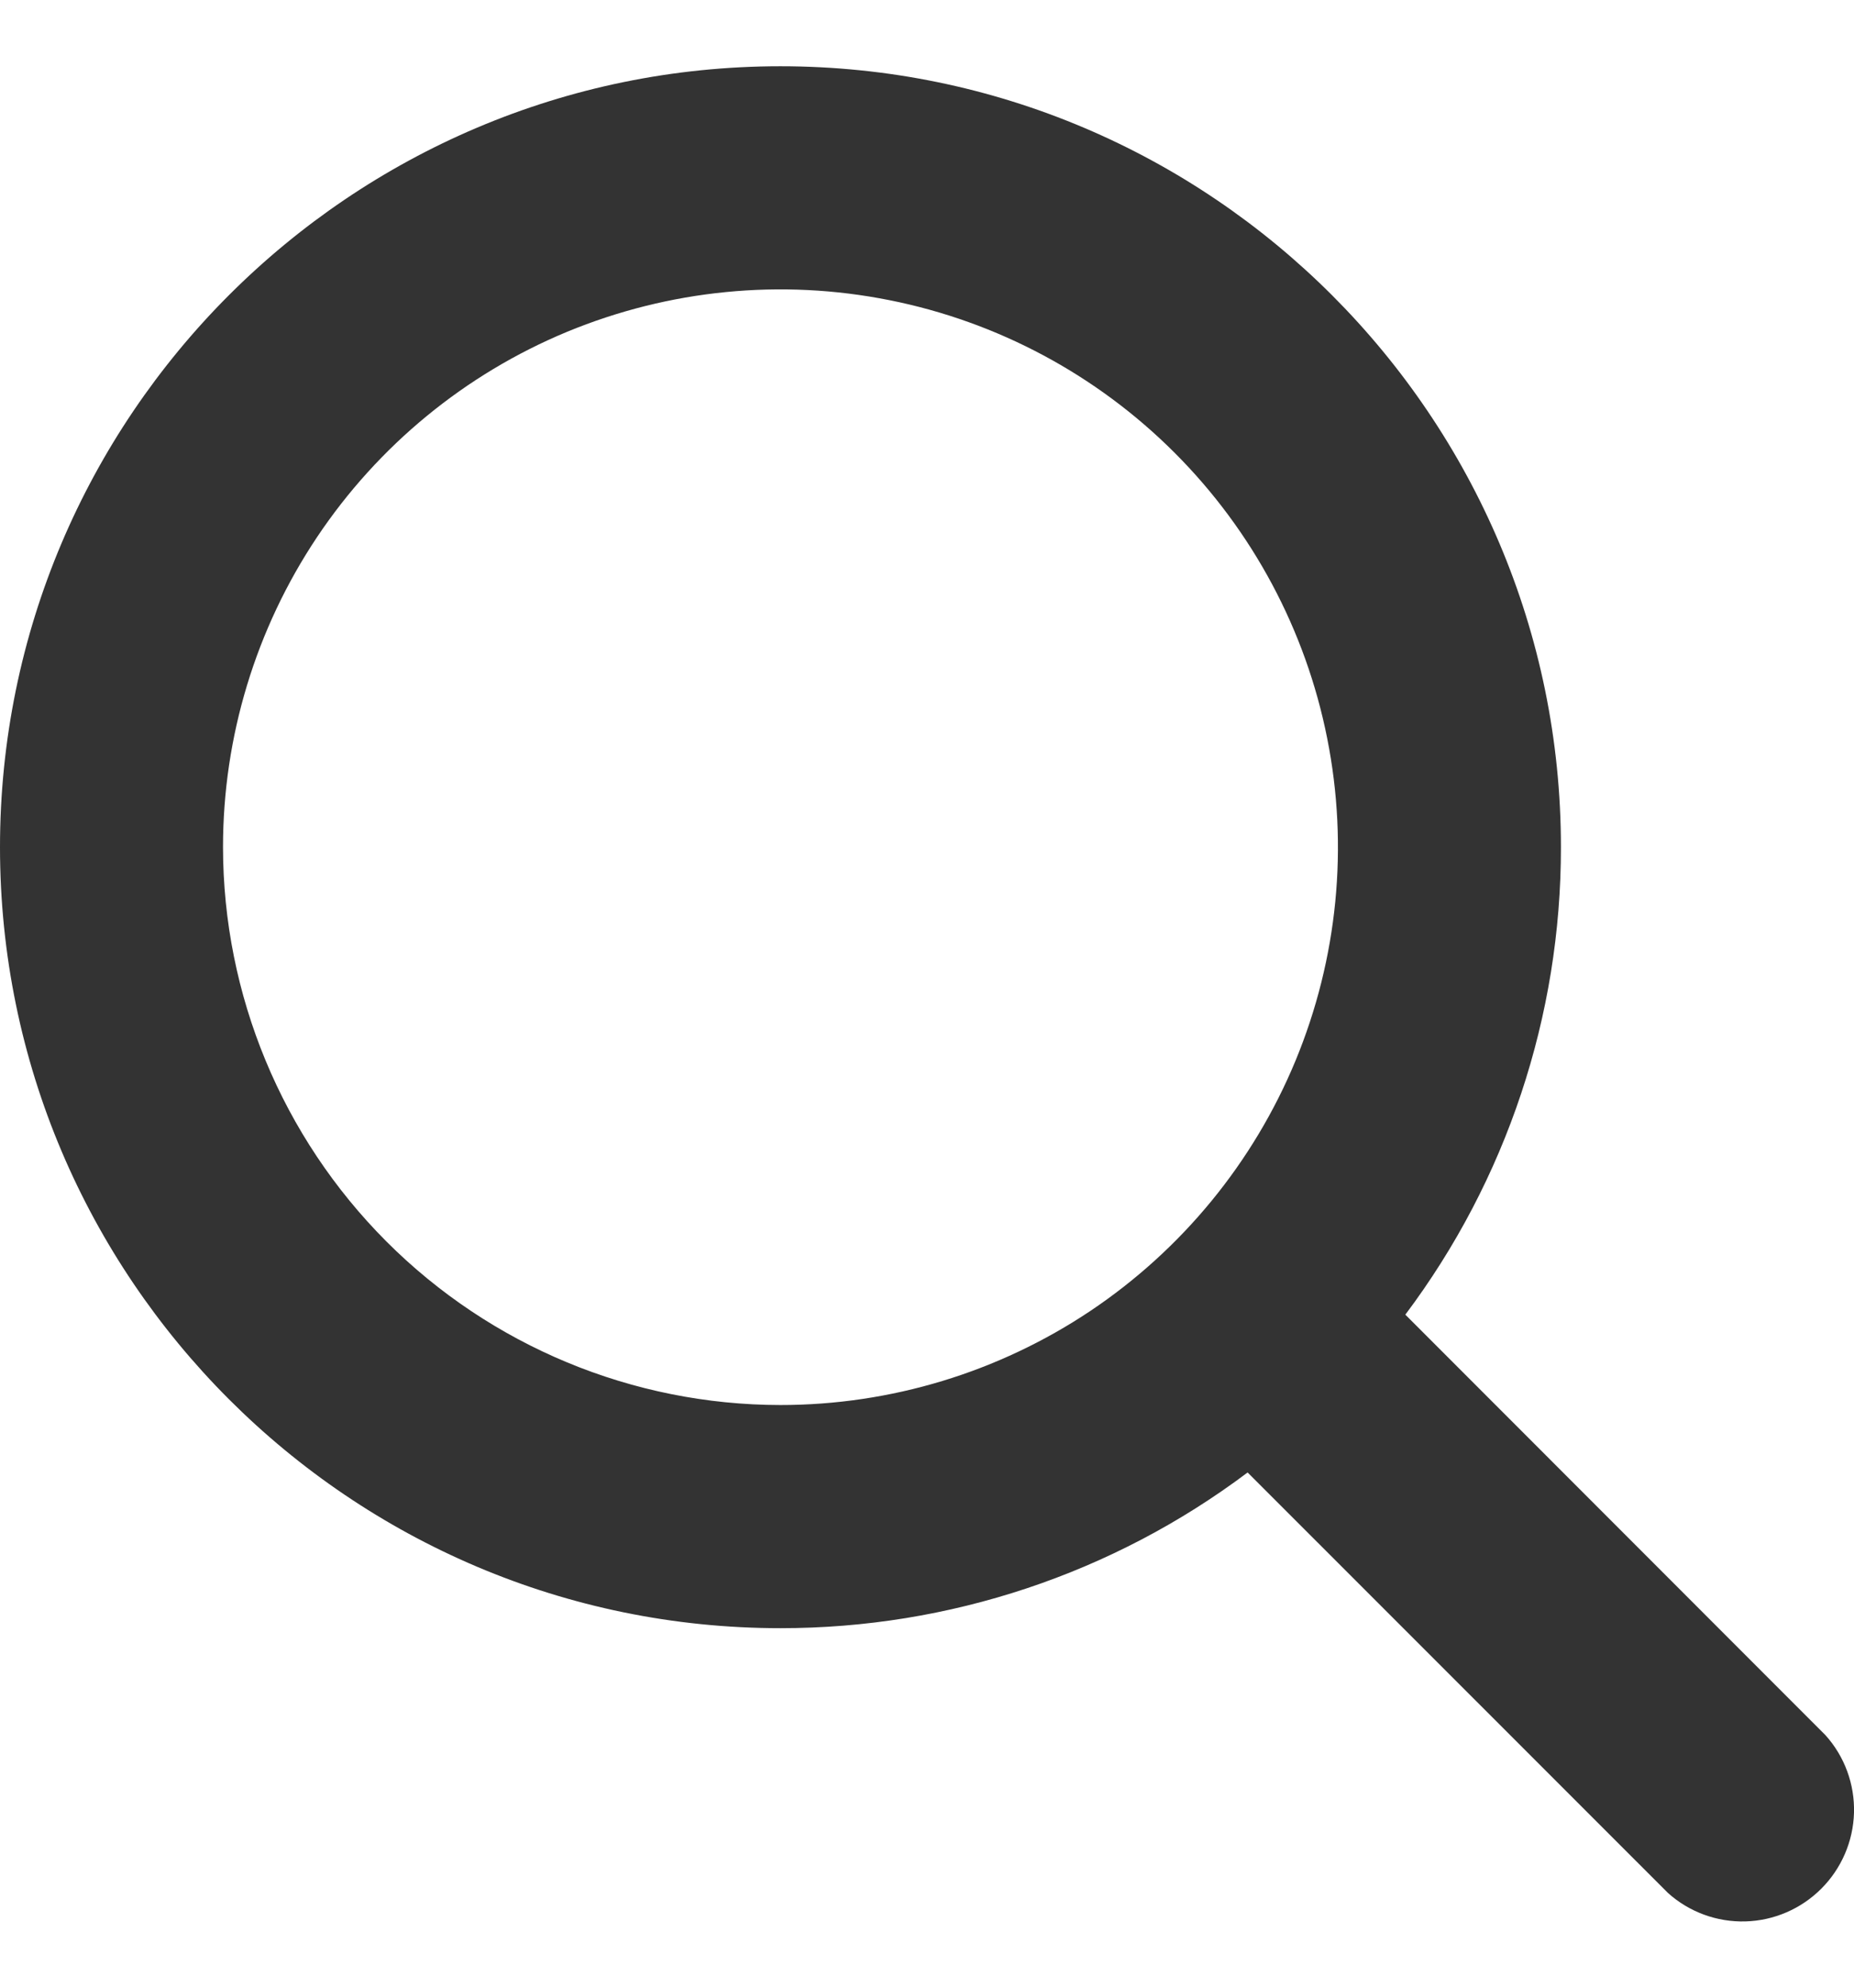 <svg width="14" height="15" viewBox="0 0 14 15" fill="none" xmlns="http://www.w3.org/2000/svg">
<path d="M13.785 13.095L10.612 9.921C11.376 8.904 11.788 7.666 11.787 6.393C11.787 3.144 9.143 0.5 5.893 0.5C2.644 0.5 0 3.144 0 6.393C0 9.643 2.644 12.287 5.893 12.287C7.166 12.288 8.404 11.876 9.421 11.112L12.595 14.285C12.755 14.429 12.965 14.506 13.18 14.5C13.396 14.494 13.601 14.405 13.753 14.253C13.905 14.101 13.994 13.896 14 13.68C14.006 13.465 13.929 13.255 13.785 13.095ZM1.684 6.393C1.684 5.561 1.931 4.747 2.393 4.055C2.856 3.362 3.513 2.823 4.282 2.504C5.052 2.186 5.898 2.102 6.715 2.265C7.531 2.427 8.281 2.828 8.87 3.417C9.459 4.006 9.86 4.756 10.022 5.572C10.185 6.389 10.101 7.235 9.783 8.004C9.464 8.774 8.924 9.431 8.232 9.894C7.54 10.356 6.726 10.603 5.893 10.603C4.777 10.602 3.707 10.158 2.918 9.369C2.129 8.579 1.685 7.509 1.684 6.393Z" fill="#333333"/>
</svg>
